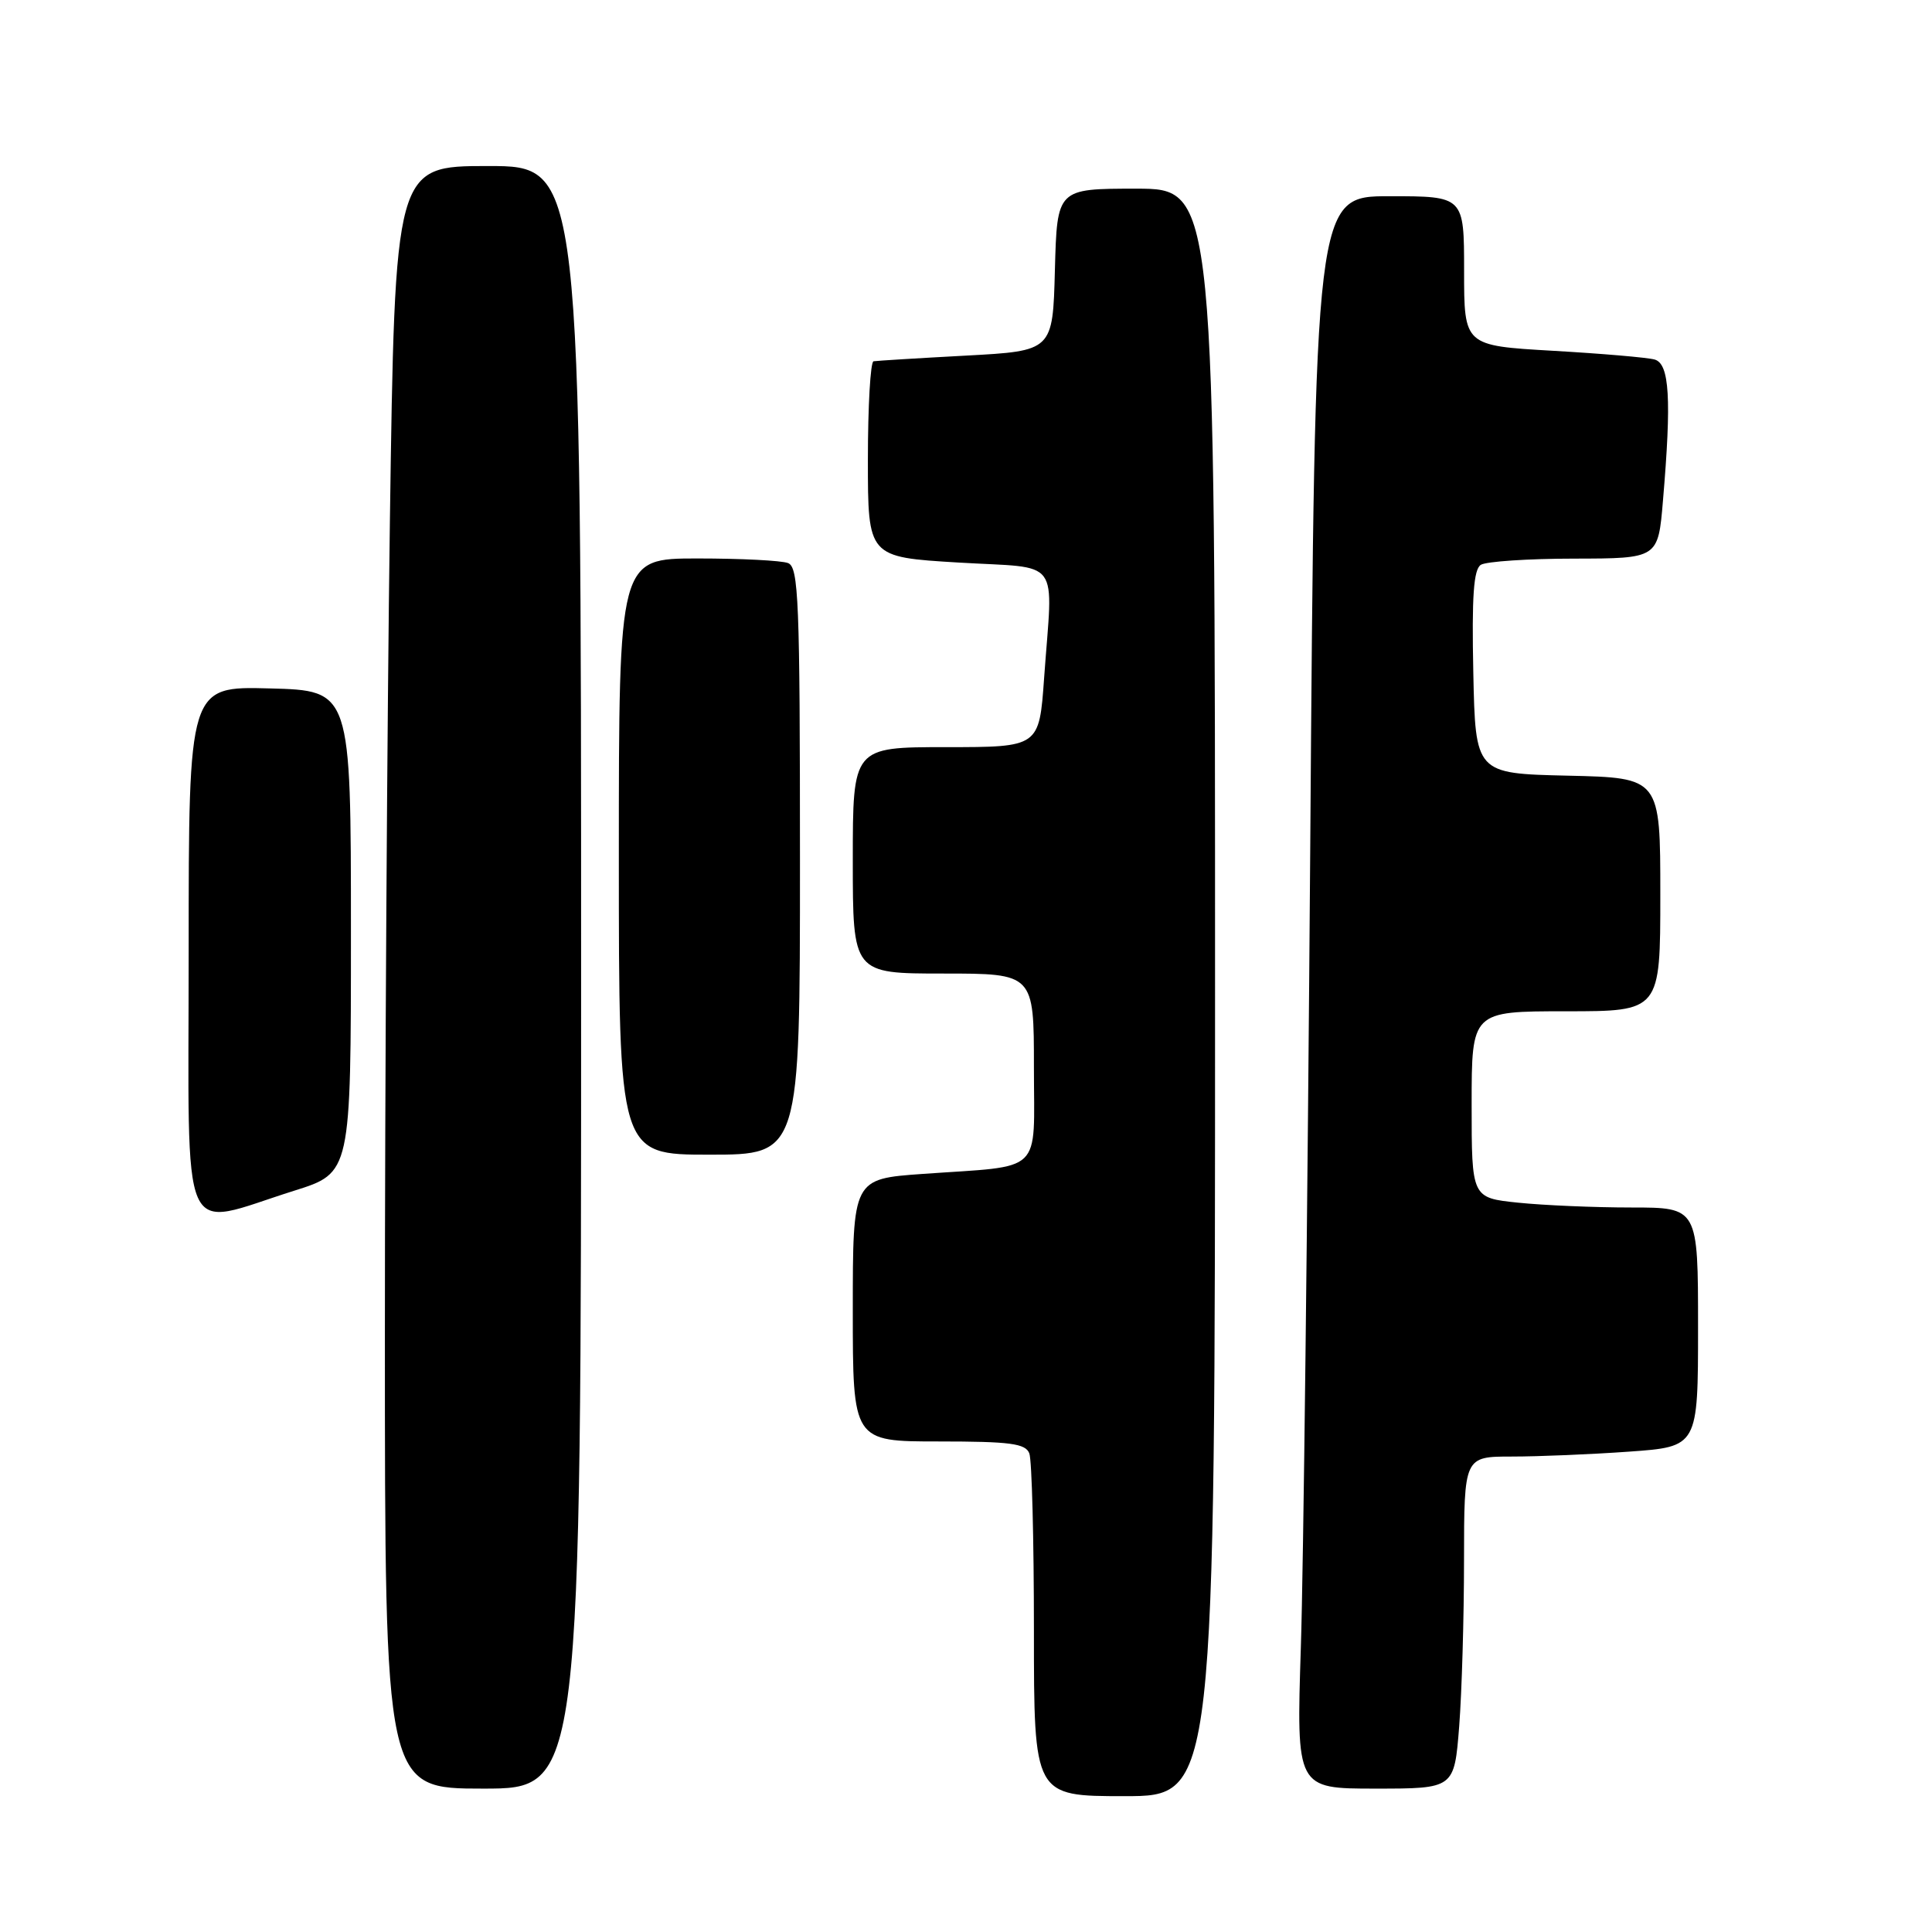 <?xml version="1.0" encoding="UTF-8" standalone="no"?>
<!DOCTYPE svg PUBLIC "-//W3C//DTD SVG 1.1//EN" "http://www.w3.org/Graphics/SVG/1.1/DTD/svg11.dtd" >
<svg xmlns="http://www.w3.org/2000/svg" xmlns:xlink="http://www.w3.org/1999/xlink" version="1.1" viewBox="0 0 256 256">
 <g >
 <path fill="currentColor"
d=" M 161.00 131.50 C 161.00 25.00 161.00 25.00 150.53 25.00 C 140.07 25.00 140.07 25.00 139.78 35.75 C 139.50 46.50 139.50 46.50 128.00 47.12 C 121.67 47.46 116.16 47.80 115.75 47.87 C 115.34 47.94 115.00 53.81 115.00 60.91 C 115.00 73.82 115.00 73.82 127.00 74.54 C 140.84 75.37 139.51 73.57 138.35 89.85 C 137.70 99.00 137.70 99.00 125.35 99.00 C 113.00 99.00 113.00 99.00 113.00 114.00 C 113.00 129.00 113.00 129.00 125.00 129.00 C 137.00 129.00 137.00 129.00 137.00 141.42 C 137.00 155.80 138.46 154.40 122.25 155.55 C 113.00 156.21 113.00 156.21 113.00 173.61 C 113.00 191.00 113.00 191.00 124.39 191.00 C 133.86 191.00 135.89 191.27 136.39 192.58 C 136.73 193.45 137.00 204.03 137.00 216.08 C 137.00 238.00 137.00 238.00 149.00 238.00 C 161.00 238.00 161.00 238.00 161.00 131.50 Z  M 77.00 129.50 C 77.00 22.00 77.00 22.00 64.66 22.00 C 52.33 22.00 52.33 22.00 51.66 69.25 C 51.30 95.24 51.00 143.61 51.00 176.75 C 51.00 237.00 51.00 237.00 64.00 237.00 C 77.00 237.00 77.00 237.00 77.00 129.50 Z  M 193.35 228.75 C 193.70 224.21 193.99 214.31 193.99 206.75 C 194.00 193.00 194.00 193.00 200.35 193.00 C 203.84 193.00 210.81 192.71 215.85 192.35 C 225.00 191.70 225.00 191.70 225.00 175.85 C 225.00 160.00 225.00 160.00 216.15 160.00 C 211.28 160.00 204.53 159.71 201.15 159.36 C 195.00 158.72 195.00 158.72 195.00 146.36 C 195.00 134.00 195.00 134.00 207.50 134.00 C 220.00 134.00 220.00 134.00 220.00 118.53 C 220.00 103.06 220.00 103.06 207.75 102.78 C 195.50 102.50 195.50 102.50 195.22 89.08 C 195.01 79.01 195.26 75.45 196.22 74.84 C 196.92 74.40 202.50 74.02 208.60 74.02 C 219.71 74.00 219.71 74.00 220.35 66.35 C 221.50 52.84 221.22 48.20 219.25 47.64 C 218.29 47.37 212.21 46.85 205.75 46.48 C 194.00 45.80 194.00 45.80 194.00 35.90 C 194.00 26.00 194.00 26.00 184.12 26.00 C 174.24 26.00 174.24 26.00 173.61 112.75 C 173.26 160.46 172.71 207.94 172.37 218.25 C 171.77 237.00 171.77 237.00 182.24 237.00 C 192.70 237.00 192.70 237.00 193.35 228.75 Z  M 39.00 157.77 C 46.50 155.41 46.50 155.41 46.50 123.46 C 46.50 91.50 46.50 91.50 35.75 91.22 C 25.00 90.93 25.00 90.93 25.00 125.96 C 25.00 165.90 23.56 162.63 39.00 157.77 Z  M 106.00 114.11 C 106.00 79.56 105.82 75.15 104.42 74.61 C 103.55 74.27 98.15 74.00 92.42 74.00 C 82.00 74.00 82.00 74.00 82.00 113.50 C 82.00 153.00 82.00 153.00 94.00 153.00 C 106.00 153.00 106.00 153.00 106.00 114.11 Z "/>
</g>
</svg>